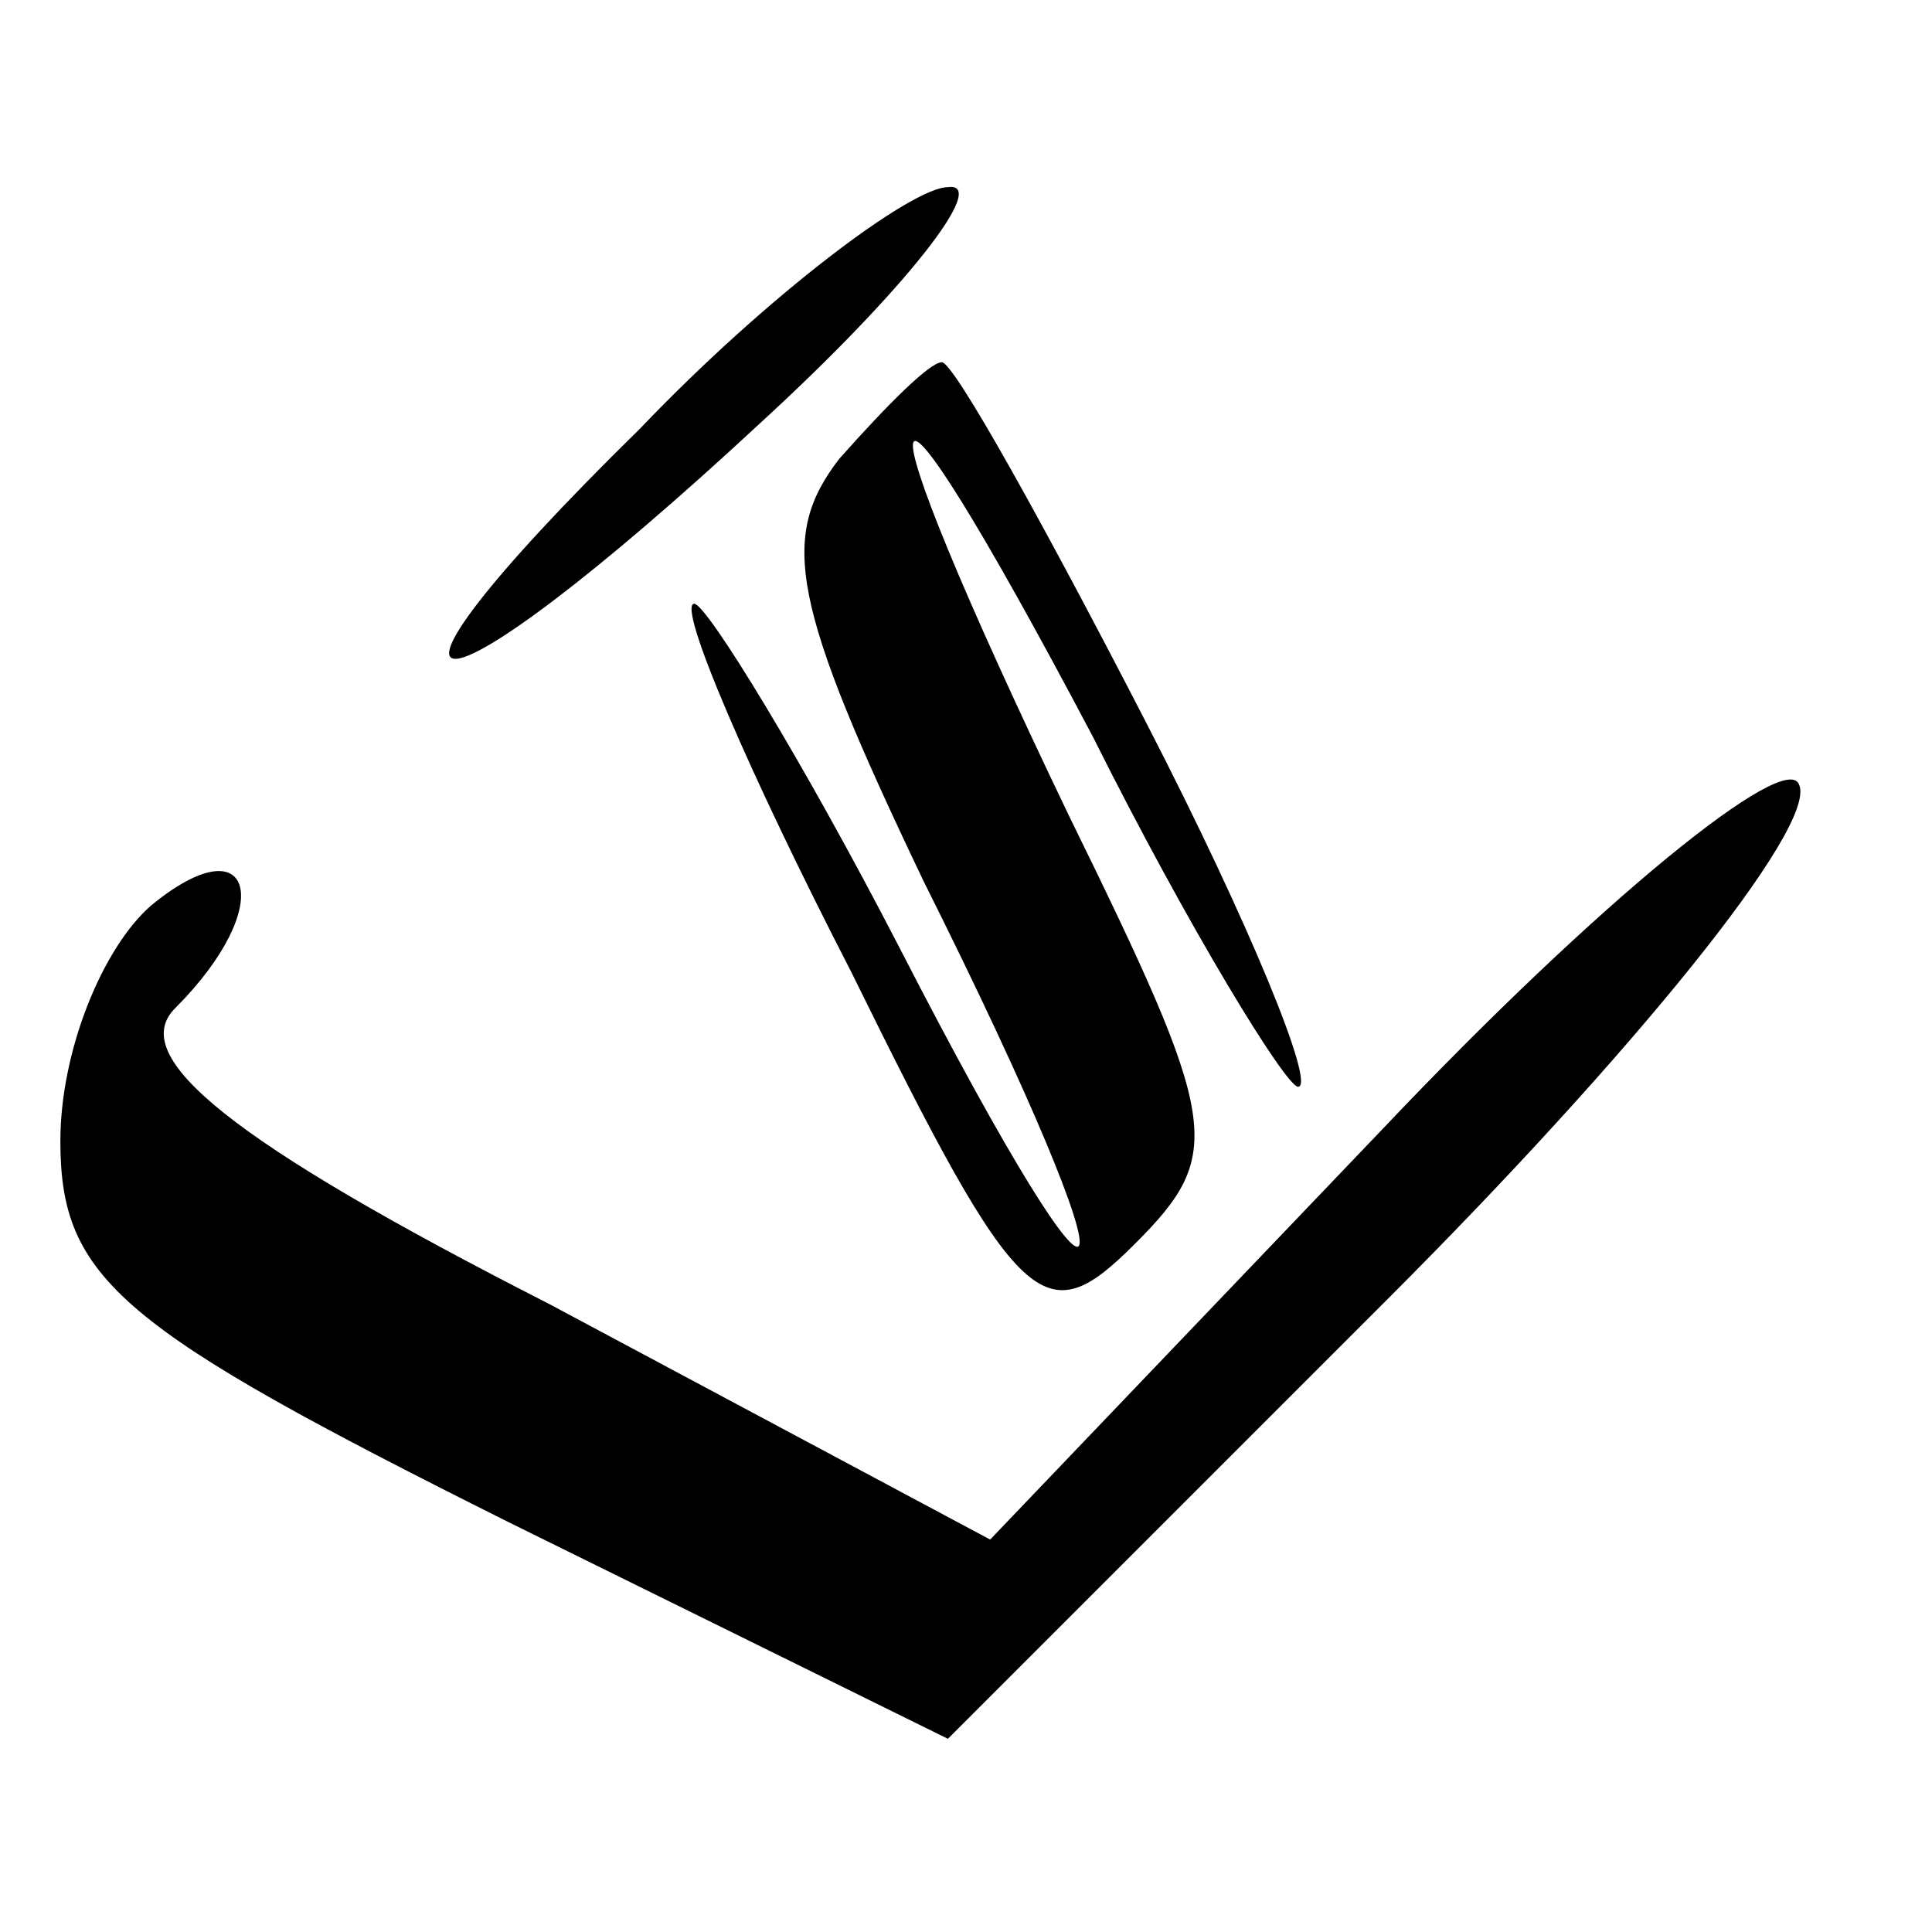 <?xml version="1.0" standalone="no"?>
<!DOCTYPE svg PUBLIC "-//W3C//DTD SVG 20010904//EN"
 "http://www.w3.org/TR/2001/REC-SVG-20010904/DTD/svg10.dtd">
<svg version="1.0" xmlns="http://www.w3.org/2000/svg"
 width="32pt" height="32pt" viewBox="0 0 32 32"
 preserveAspectRatio="xMidYMid meet">
<g transform="translate(0,32) scale(0.1,-0.1)"
fill="#000000" stroke="none">
<path fill="#000000" stroke="none" d="M106 249 c-52 -51 -36 -51 20 1 24 22
38 40 31 39 -6 0 -30 -18 -51 -40z"/>
<path fill="#000000" stroke="none" d="M139 244 c-10 -13 -8 -24 14 -70 37
-74 33 -83 -4 -11 -16 31 -32 57 -34 57 -3 0 9 -28 26 -61 28 -57 32 -60 47
-45 15 15 14 20 -11 71 -36 75 -34 85 4 13 16 -32 32 -58 34 -58 3 0 -8 27
-25 60 -17 33 -32 60 -34 60 -2 0 -9 -7 -17 -16z"/>
<path fill="#000000" stroke="none" d="M229 133 l-65 -68 -73 39 c-53 27 -70
41 -62 49 17 17 13 31 -4 17 -8 -7 -15 -24 -15 -39 0 -23 10 -31 74 -63 l73
-36 73 73 c40 40 71 78 68 85 -2 6 -33 -19 -69 -57z"/>
</g>
</svg>

